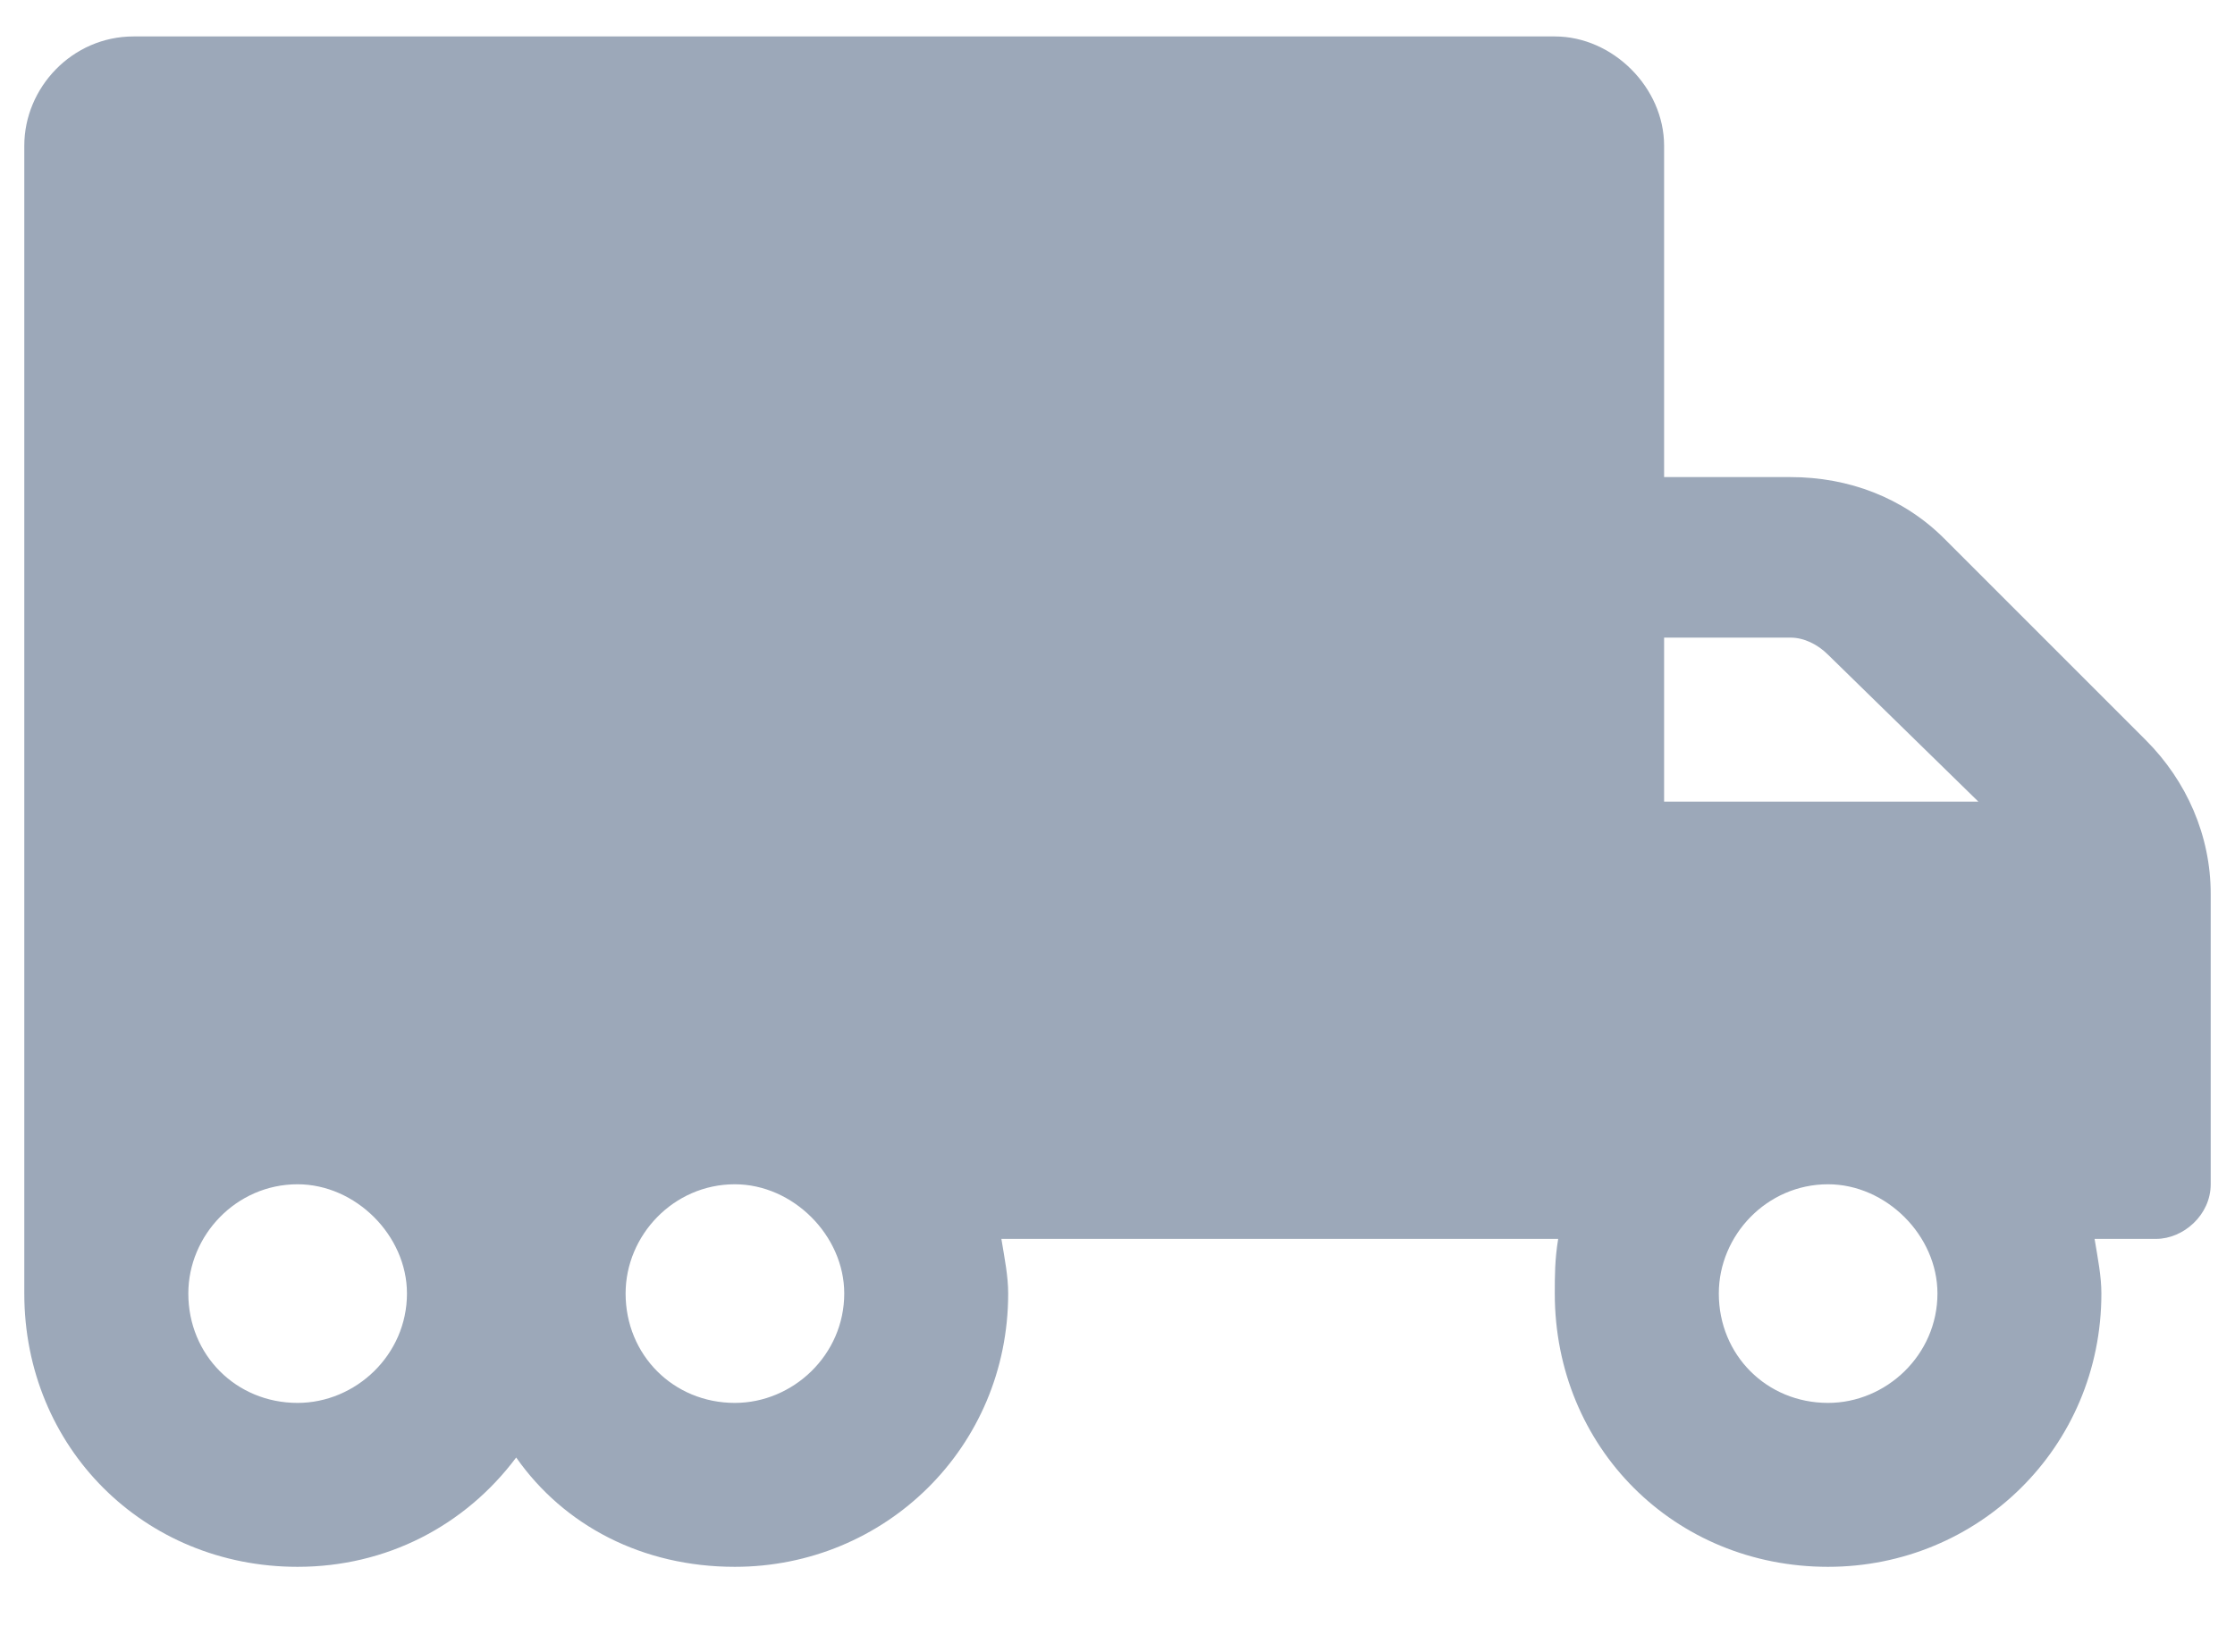 <svg width="23" height="17" viewBox="0 0 23 17" fill="none" xmlns="http://www.w3.org/2000/svg">
<path d="M22.082 7.617L20.008 5.543C19.586 5.121 19.023 4.91 18.426 4.91H17.125V1.5C17.125 0.902 16.598 0.375 16 0.375H1.375C0.742 0.375 0.25 0.902 0.25 1.5V13.312C0.25 14.895 1.48 16.125 3.062 16.125C3.977 16.125 4.785 15.703 5.312 15C5.805 15.703 6.613 16.125 7.562 16.125C9.109 16.125 10.375 14.895 10.375 13.312C10.375 13.137 10.34 12.961 10.305 12.75H16.035C16 12.961 16 13.137 16 13.312C16 14.895 17.23 16.125 18.812 16.125C20.359 16.125 21.625 14.895 21.625 13.312C21.625 13.137 21.59 12.961 21.555 12.75H22.188C22.469 12.75 22.75 12.504 22.75 12.188V9.199C22.75 8.602 22.504 8.039 22.082 7.617ZM3.062 14.438C2.43 14.438 1.938 13.945 1.938 13.312C1.938 12.715 2.43 12.188 3.062 12.188C3.66 12.188 4.188 12.715 4.188 13.312C4.188 13.945 3.66 14.438 3.062 14.438ZM7.562 14.438C6.93 14.438 6.438 13.945 6.438 13.312C6.438 12.715 6.93 12.188 7.562 12.188C8.16 12.188 8.688 12.715 8.688 13.312C8.688 13.945 8.16 14.438 7.562 14.438ZM17.125 6.562H18.426C18.566 6.562 18.707 6.633 18.812 6.738L20.359 8.25H17.125V6.562ZM18.812 14.438C18.18 14.438 17.688 13.945 17.688 13.312C17.688 12.715 18.18 12.188 18.812 12.188C19.41 12.188 19.938 12.715 19.938 13.312C19.938 13.945 19.41 14.438 18.812 14.438Z" fill="#9CA8B9"/>
</svg>
